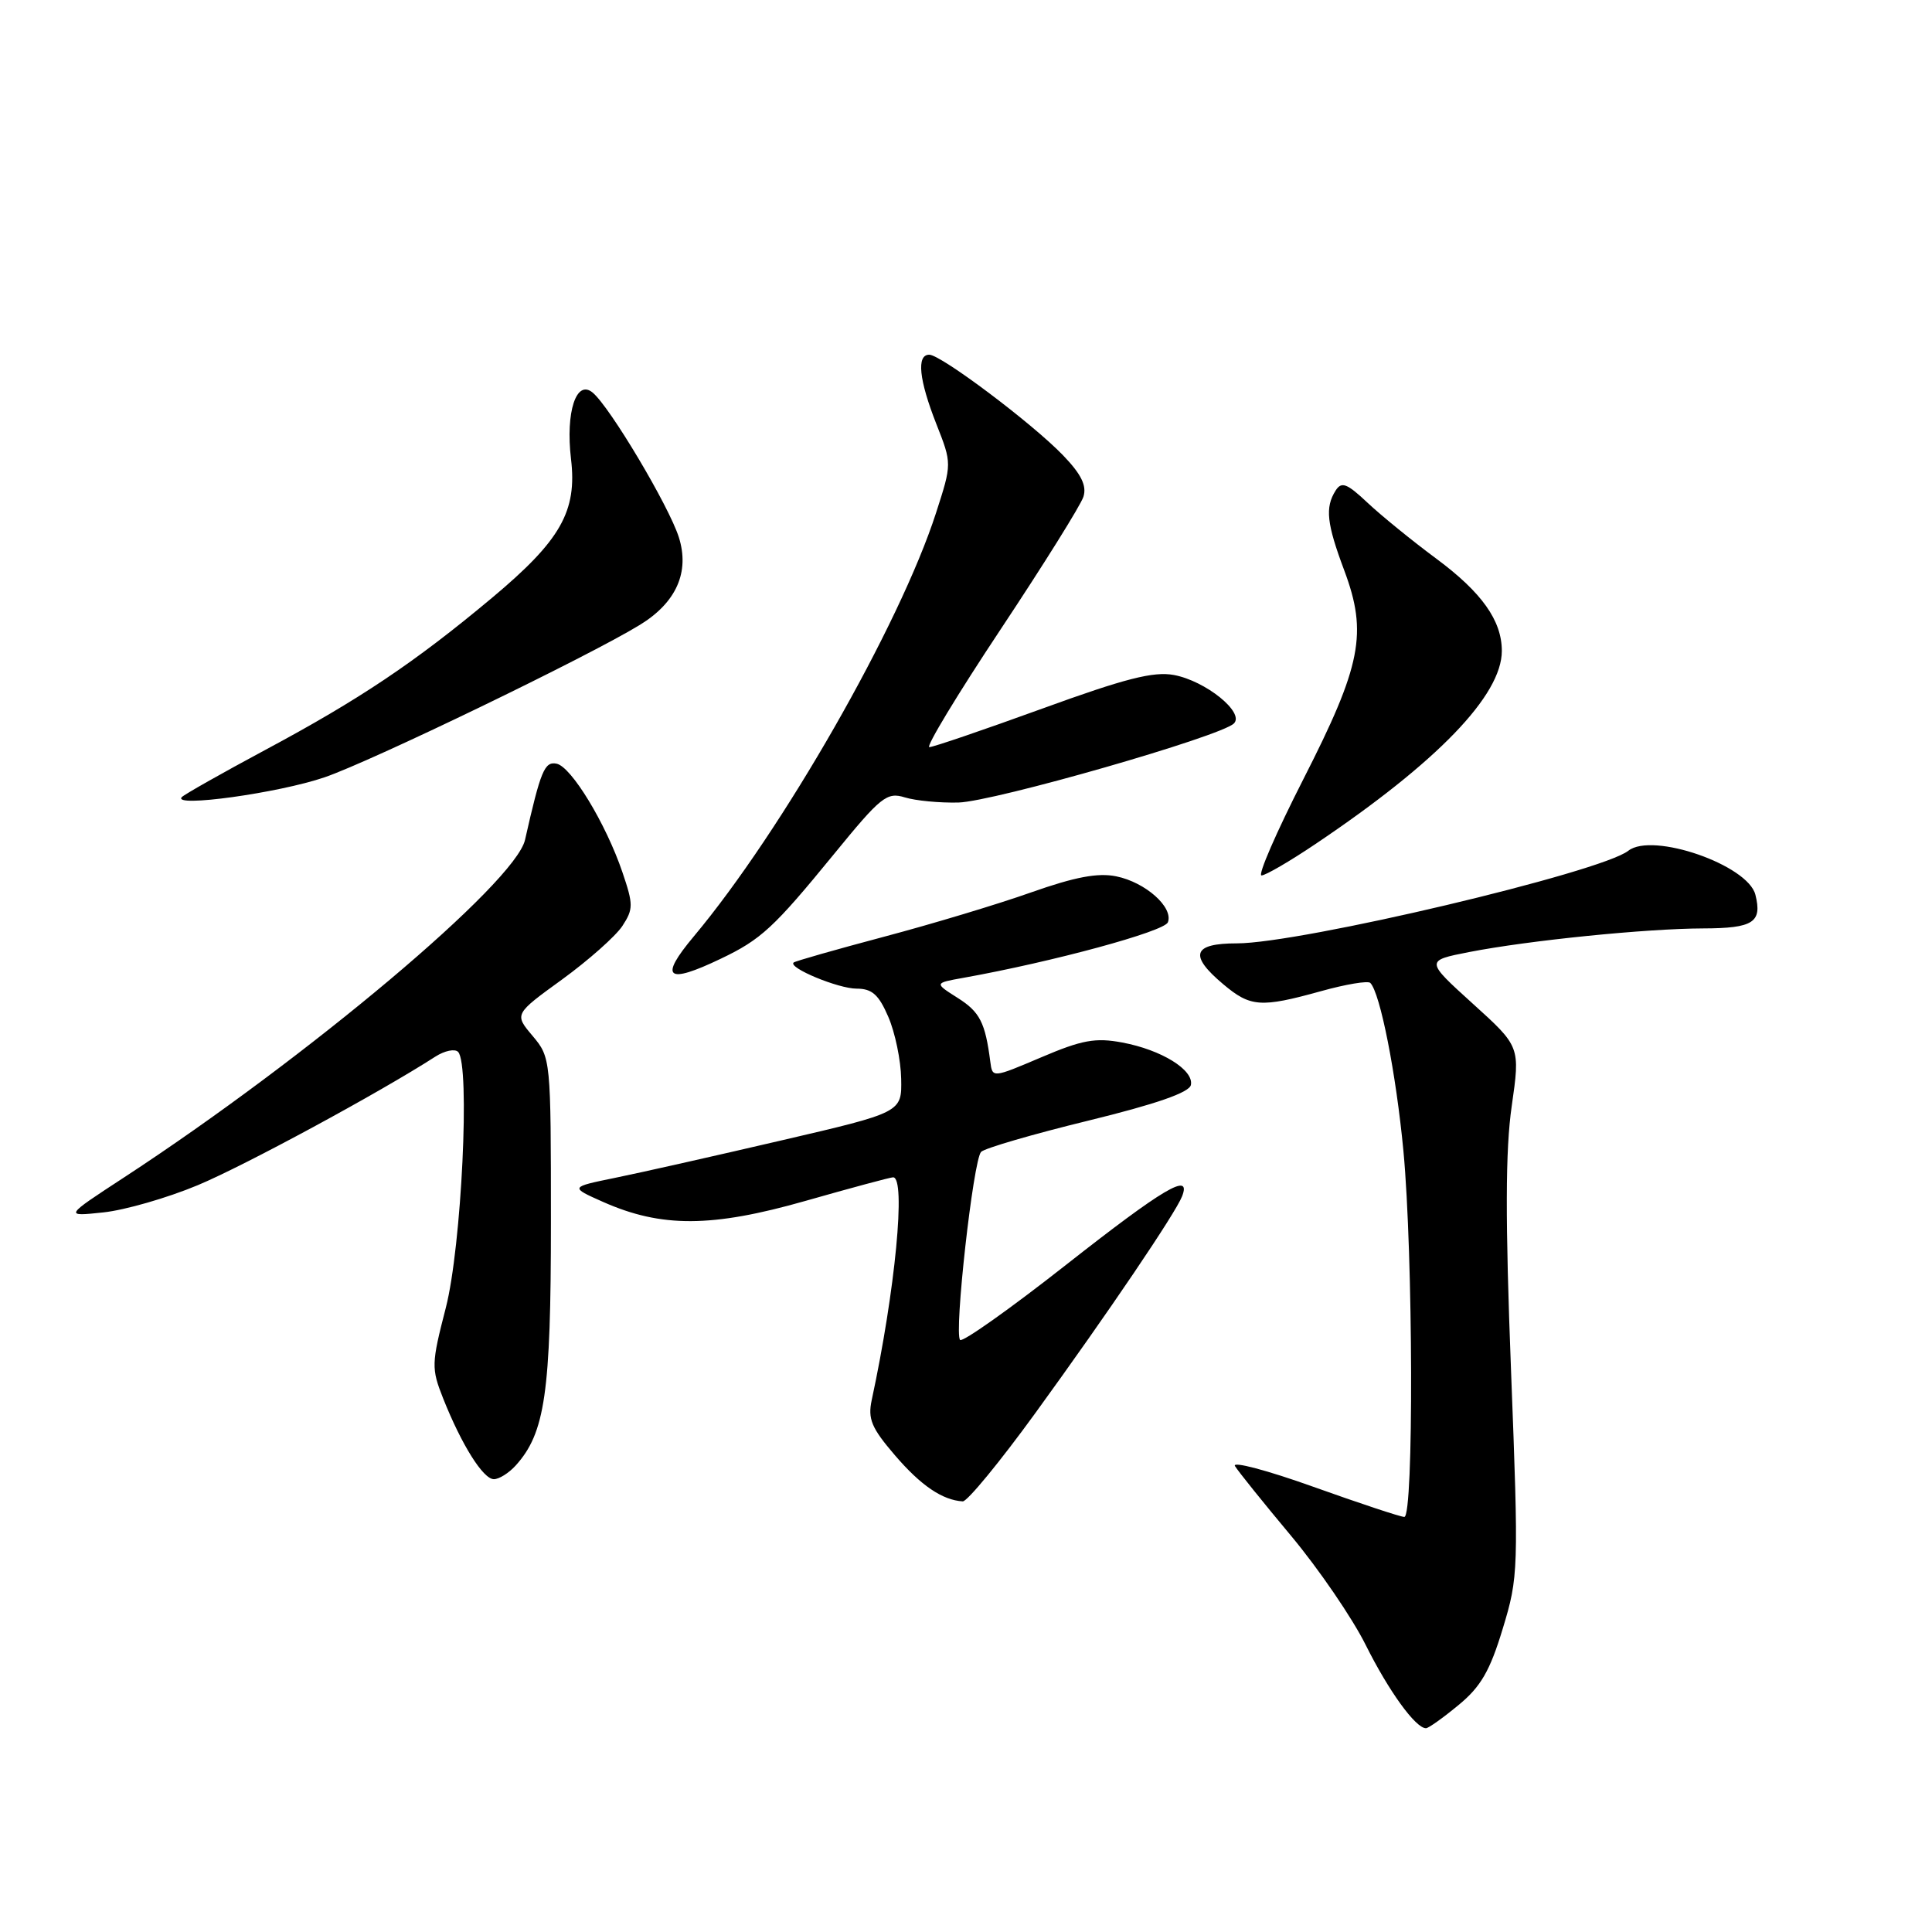 <?xml version="1.0" encoding="UTF-8" standalone="no"?>
<!DOCTYPE svg PUBLIC "-//W3C//DTD SVG 1.1//EN" "http://www.w3.org/Graphics/SVG/1.1/DTD/svg11.dtd" >
<svg xmlns="http://www.w3.org/2000/svg" xmlns:xlink="http://www.w3.org/1999/xlink" version="1.1" viewBox="0 0 256 256">
 <g >
 <path fill="currentColor"
d=" M 193.26 225.93 C 196.21 223.51 197.43 221.40 199.12 215.81 C 201.21 208.94 201.24 208.07 200.22 181.61 C 199.45 161.66 199.47 152.37 200.31 146.57 C 201.44 138.68 201.44 138.68 195.15 132.99 C 188.86 127.29 188.86 127.29 194.68 126.15 C 202.57 124.61 218.14 123.04 225.69 123.02 C 232.32 123.00 233.52 122.22 232.60 118.56 C 231.61 114.61 218.95 110.22 215.76 112.73 C 212.12 115.59 172.34 125.00 163.89 125.00 C 158.03 125.00 157.51 126.57 162.08 130.41 C 165.69 133.45 167.05 133.55 175.02 131.34 C 178.31 130.42 181.26 129.93 181.57 130.24 C 182.88 131.55 184.99 142.25 185.96 152.50 C 187.25 166.17 187.34 201.00 186.08 201.00 C 185.58 201.00 180.16 199.20 174.03 197.01 C 167.91 194.82 163.23 193.58 163.64 194.26 C 164.05 194.94 167.39 199.10 171.07 203.50 C 174.74 207.90 179.21 214.43 180.98 218.00 C 184.01 224.07 187.57 229.00 188.95 229.00 C 189.28 229.00 191.22 227.62 193.26 225.93 Z  M 137.18 187.25 C 146.83 173.96 155.78 160.73 156.64 158.50 C 157.89 155.25 154.20 157.43 141.28 167.58 C 133.88 173.40 127.55 177.88 127.22 177.55 C 126.39 176.72 128.96 153.71 130.00 152.63 C 130.46 152.15 136.84 150.29 144.17 148.50 C 153.21 146.29 157.60 144.76 157.80 143.76 C 158.20 141.77 153.90 139.11 148.71 138.14 C 145.15 137.47 143.36 137.80 137.97 140.10 C 131.50 142.85 131.50 142.85 131.22 140.68 C 130.55 135.49 129.84 134.09 126.90 132.23 C 123.79 130.26 123.79 130.26 127.64 129.57 C 139.52 127.44 154.28 123.43 154.75 122.21 C 155.51 120.23 151.79 116.91 147.91 116.12 C 145.49 115.62 142.43 116.20 136.65 118.24 C 132.29 119.79 123.49 122.44 117.11 124.13 C 110.72 125.83 105.35 127.36 105.16 127.54 C 104.40 128.23 111.07 131.00 113.50 131.00 C 115.55 131.00 116.44 131.79 117.71 134.75 C 118.60 136.81 119.37 140.50 119.41 142.95 C 119.50 147.40 119.50 147.40 103.50 151.12 C 94.70 153.17 84.80 155.40 81.50 156.07 C 75.50 157.30 75.50 157.30 79.91 159.26 C 87.64 162.69 94.32 162.66 106.71 159.13 C 112.75 157.41 117.98 156.00 118.34 156.00 C 120.07 156.00 118.63 171.00 115.51 185.50 C 114.97 188.01 115.47 189.21 118.59 192.84 C 122.02 196.84 124.87 198.78 127.57 198.94 C 128.16 198.97 132.49 193.71 137.18 187.25 Z  M 68.32 194.20 C 72.23 189.88 73.00 184.58 73.00 161.95 C 73.00 140.32 72.98 140.13 70.57 137.26 C 68.14 134.38 68.14 134.38 74.50 129.77 C 77.99 127.23 81.57 124.05 82.46 122.71 C 83.93 120.46 83.93 119.86 82.48 115.59 C 80.29 109.14 75.69 101.56 73.74 101.19 C 72.15 100.88 71.64 102.13 69.57 111.28 C 68.29 116.96 40.83 140.08 16.40 156.04 C 8.50 161.20 8.50 161.20 13.69 160.65 C 16.54 160.35 22.17 158.73 26.19 157.05 C 32.40 154.46 50.27 144.79 57.70 140.00 C 58.92 139.22 60.27 138.94 60.70 139.38 C 62.32 141.03 61.16 165.19 59.07 173.30 C 57.16 180.71 57.14 181.31 58.72 185.30 C 61.17 191.46 64.02 196.00 65.44 196.00 C 66.13 196.00 67.42 195.19 68.32 194.20 Z  M 95.50 127.04 C 100.85 124.49 102.53 122.93 110.50 113.18 C 116.73 105.55 117.51 104.92 119.90 105.66 C 121.33 106.10 124.53 106.40 127.00 106.34 C 131.73 106.20 161.78 97.58 163.50 95.86 C 164.95 94.42 159.77 90.23 155.55 89.44 C 152.85 88.94 149.08 89.90 138.09 93.90 C 130.37 96.70 123.65 99.00 123.14 99.00 C 122.64 99.00 126.88 91.99 132.57 83.42 C 138.26 74.85 143.21 66.93 143.56 65.82 C 144.02 64.36 143.28 62.84 140.85 60.32 C 136.76 56.08 124.68 47.00 123.13 47.00 C 121.42 47.00 121.77 50.33 124.07 56.18 C 126.14 61.43 126.14 61.43 124.03 67.96 C 119.22 82.86 103.64 110.10 91.93 124.08 C 87.29 129.62 88.32 130.48 95.50 127.04 Z  M 174.30 111.84 C 190.45 100.99 199.00 92.13 199.00 86.25 C 199.00 82.23 196.35 78.50 190.31 74.02 C 187.11 71.65 183.02 68.32 181.21 66.62 C 178.46 64.03 177.76 63.77 176.97 65.01 C 175.56 67.25 175.79 69.36 178.12 75.58 C 181.23 83.90 180.40 88.15 172.70 103.25 C 169.13 110.26 166.63 116.00 167.16 116.00 C 167.68 116.00 170.90 114.13 174.30 111.84 Z  M 43.00 103.00 C 49.23 100.87 77.97 86.98 84.77 82.81 C 89.61 79.85 91.41 75.81 89.95 71.19 C 88.63 67.04 80.82 53.92 78.53 52.02 C 76.36 50.22 74.93 54.60 75.66 60.80 C 76.49 67.75 74.30 71.60 65.19 79.22 C 54.98 87.76 47.63 92.69 35.09 99.40 C 29.37 102.47 24.42 105.27 24.09 105.62 C 22.78 107.04 36.92 105.08 43.00 103.00 Z "/>
</g>
</svg>